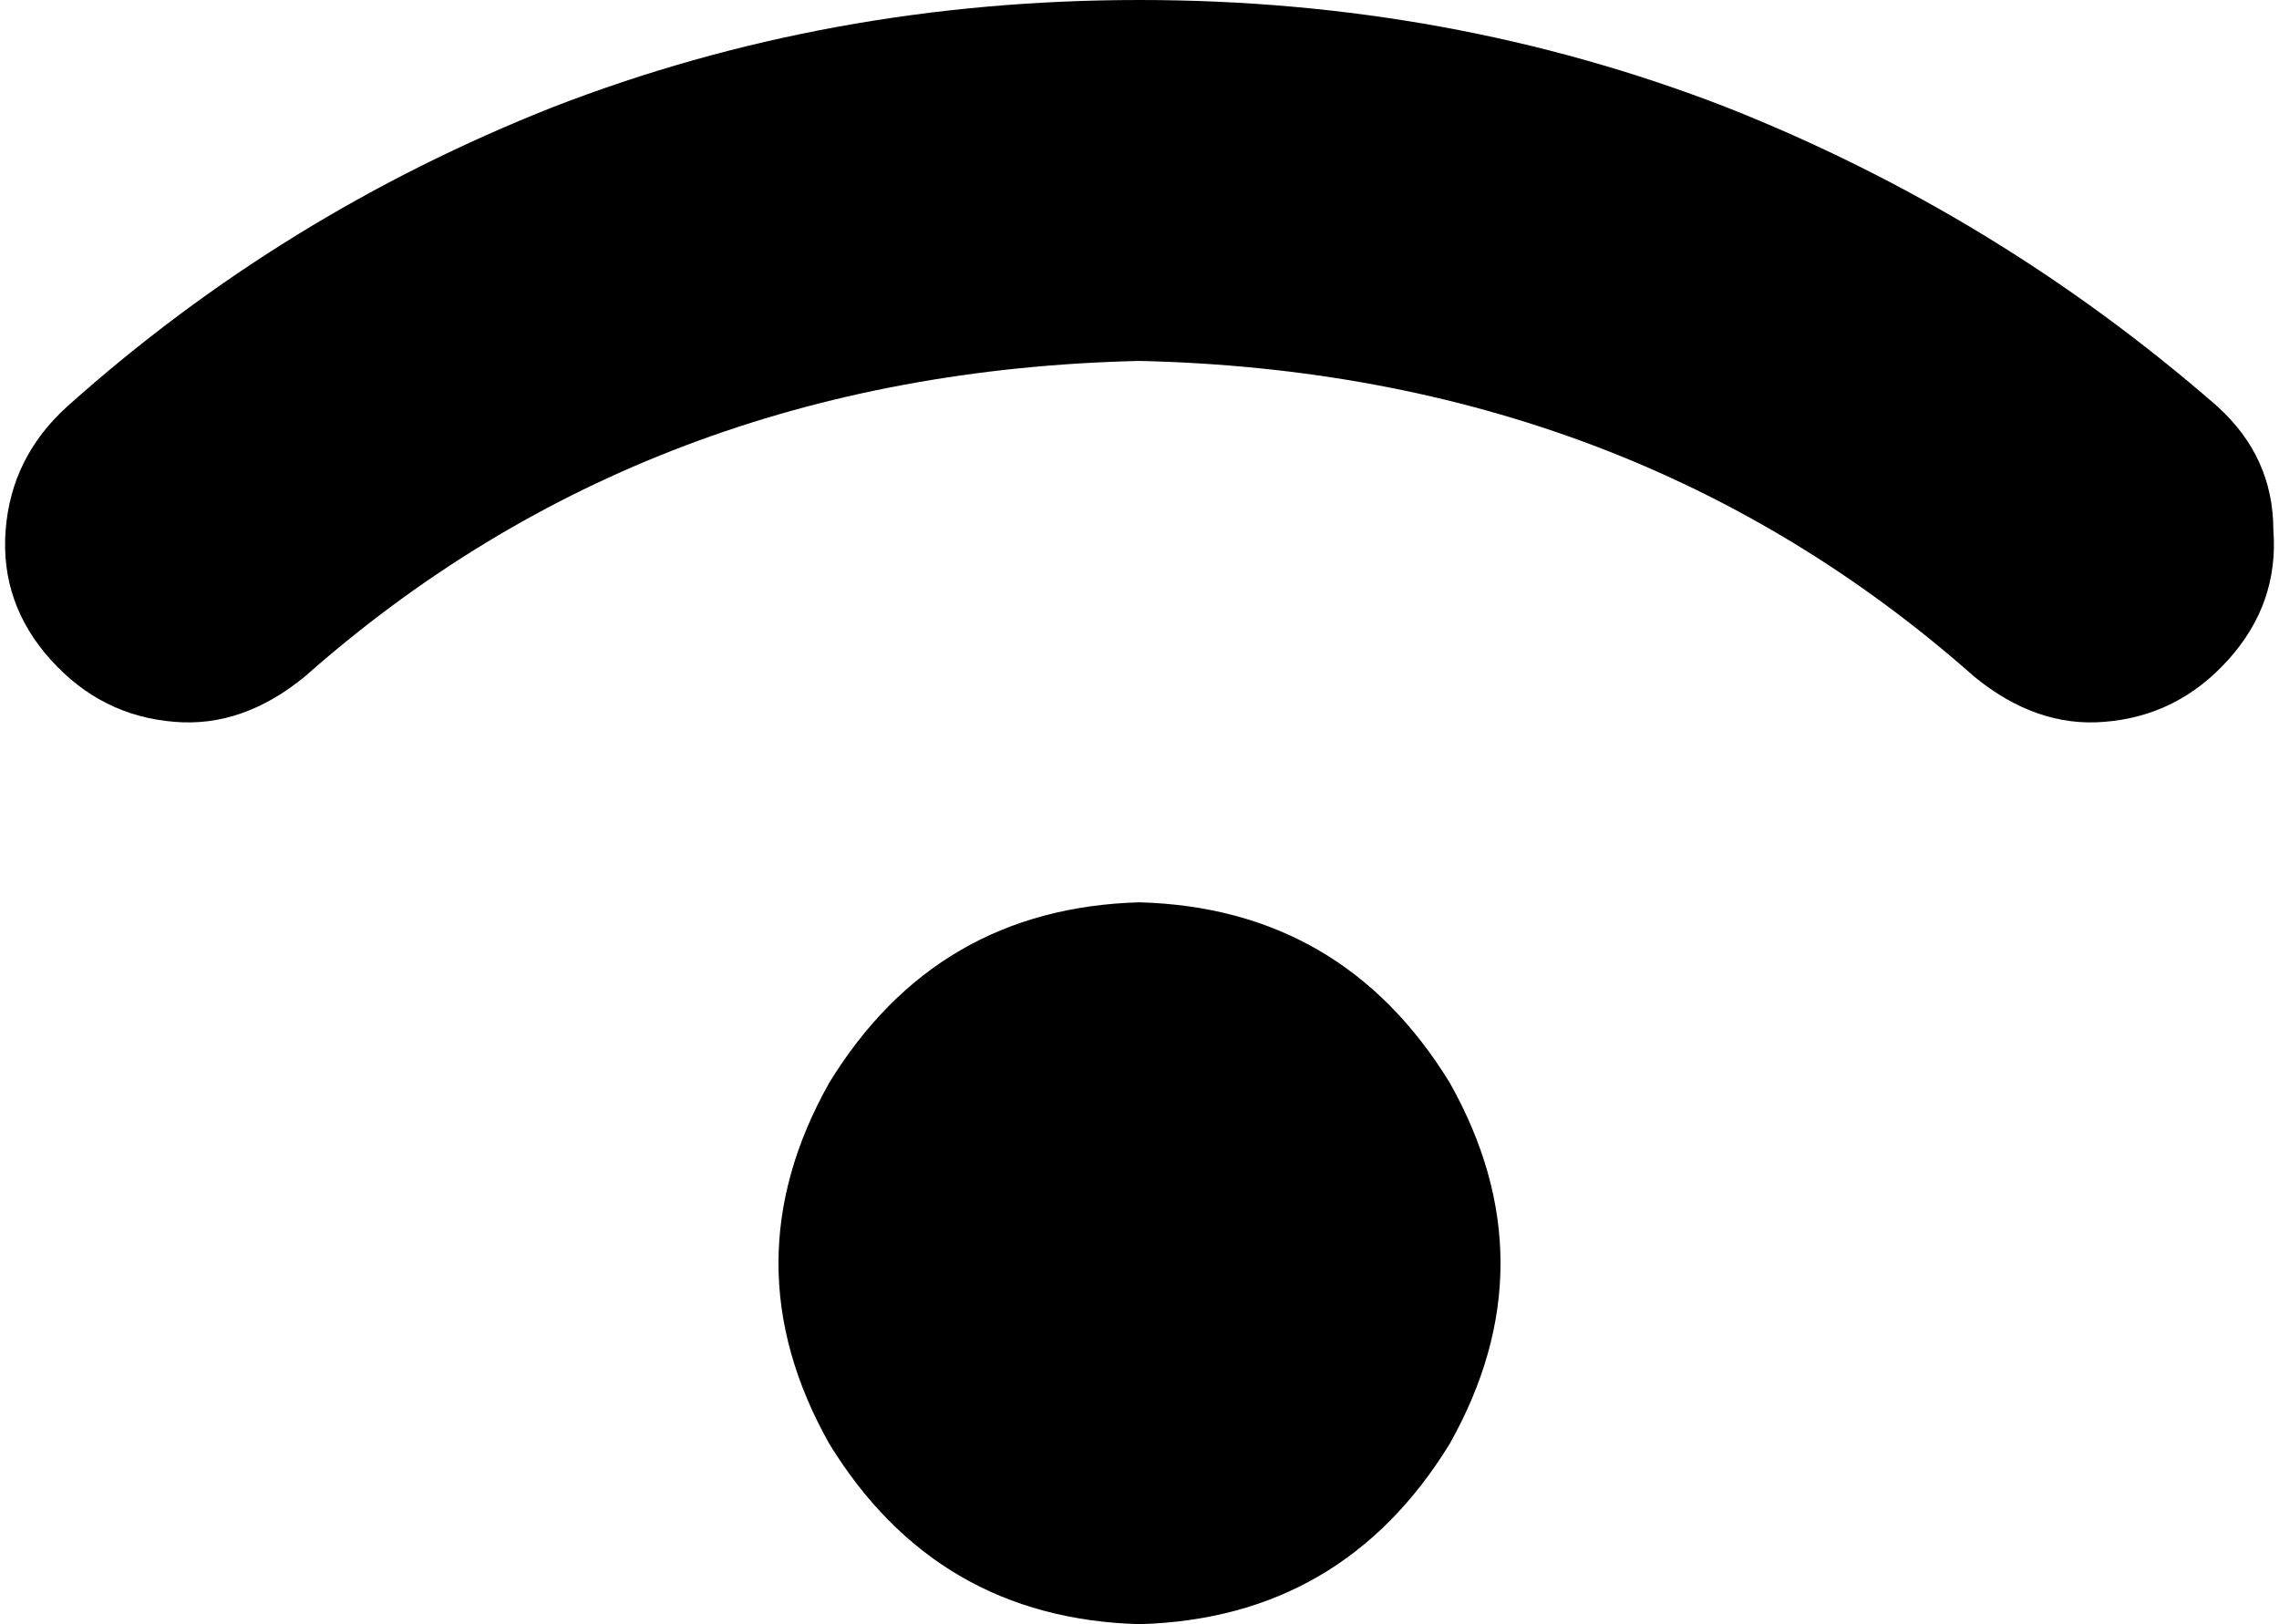 <svg xmlns="http://www.w3.org/2000/svg" viewBox="0 0 404 288">
  <path d="M 54 120 Q 115 66 202 64 Q 289 66 350 120 Q 361 129 373 128 Q 386 127 395 117 Q 404 107 403 94 Q 403 81 393 72 Q 354 38 306 19 Q 257 0 202 0 Q 147 0 98 19 Q 50 38 12 72 Q 2 81 1 94 Q 0 107 9 117 Q 18 127 31 128 Q 43 129 54 120 L 54 120 Z M 202 288 Q 238 287 257 256 Q 275 224 257 192 Q 238 161 202 160 Q 166 161 147 192 Q 129 224 147 256 Q 166 287 202 288 L 202 288 Z" />
</svg>